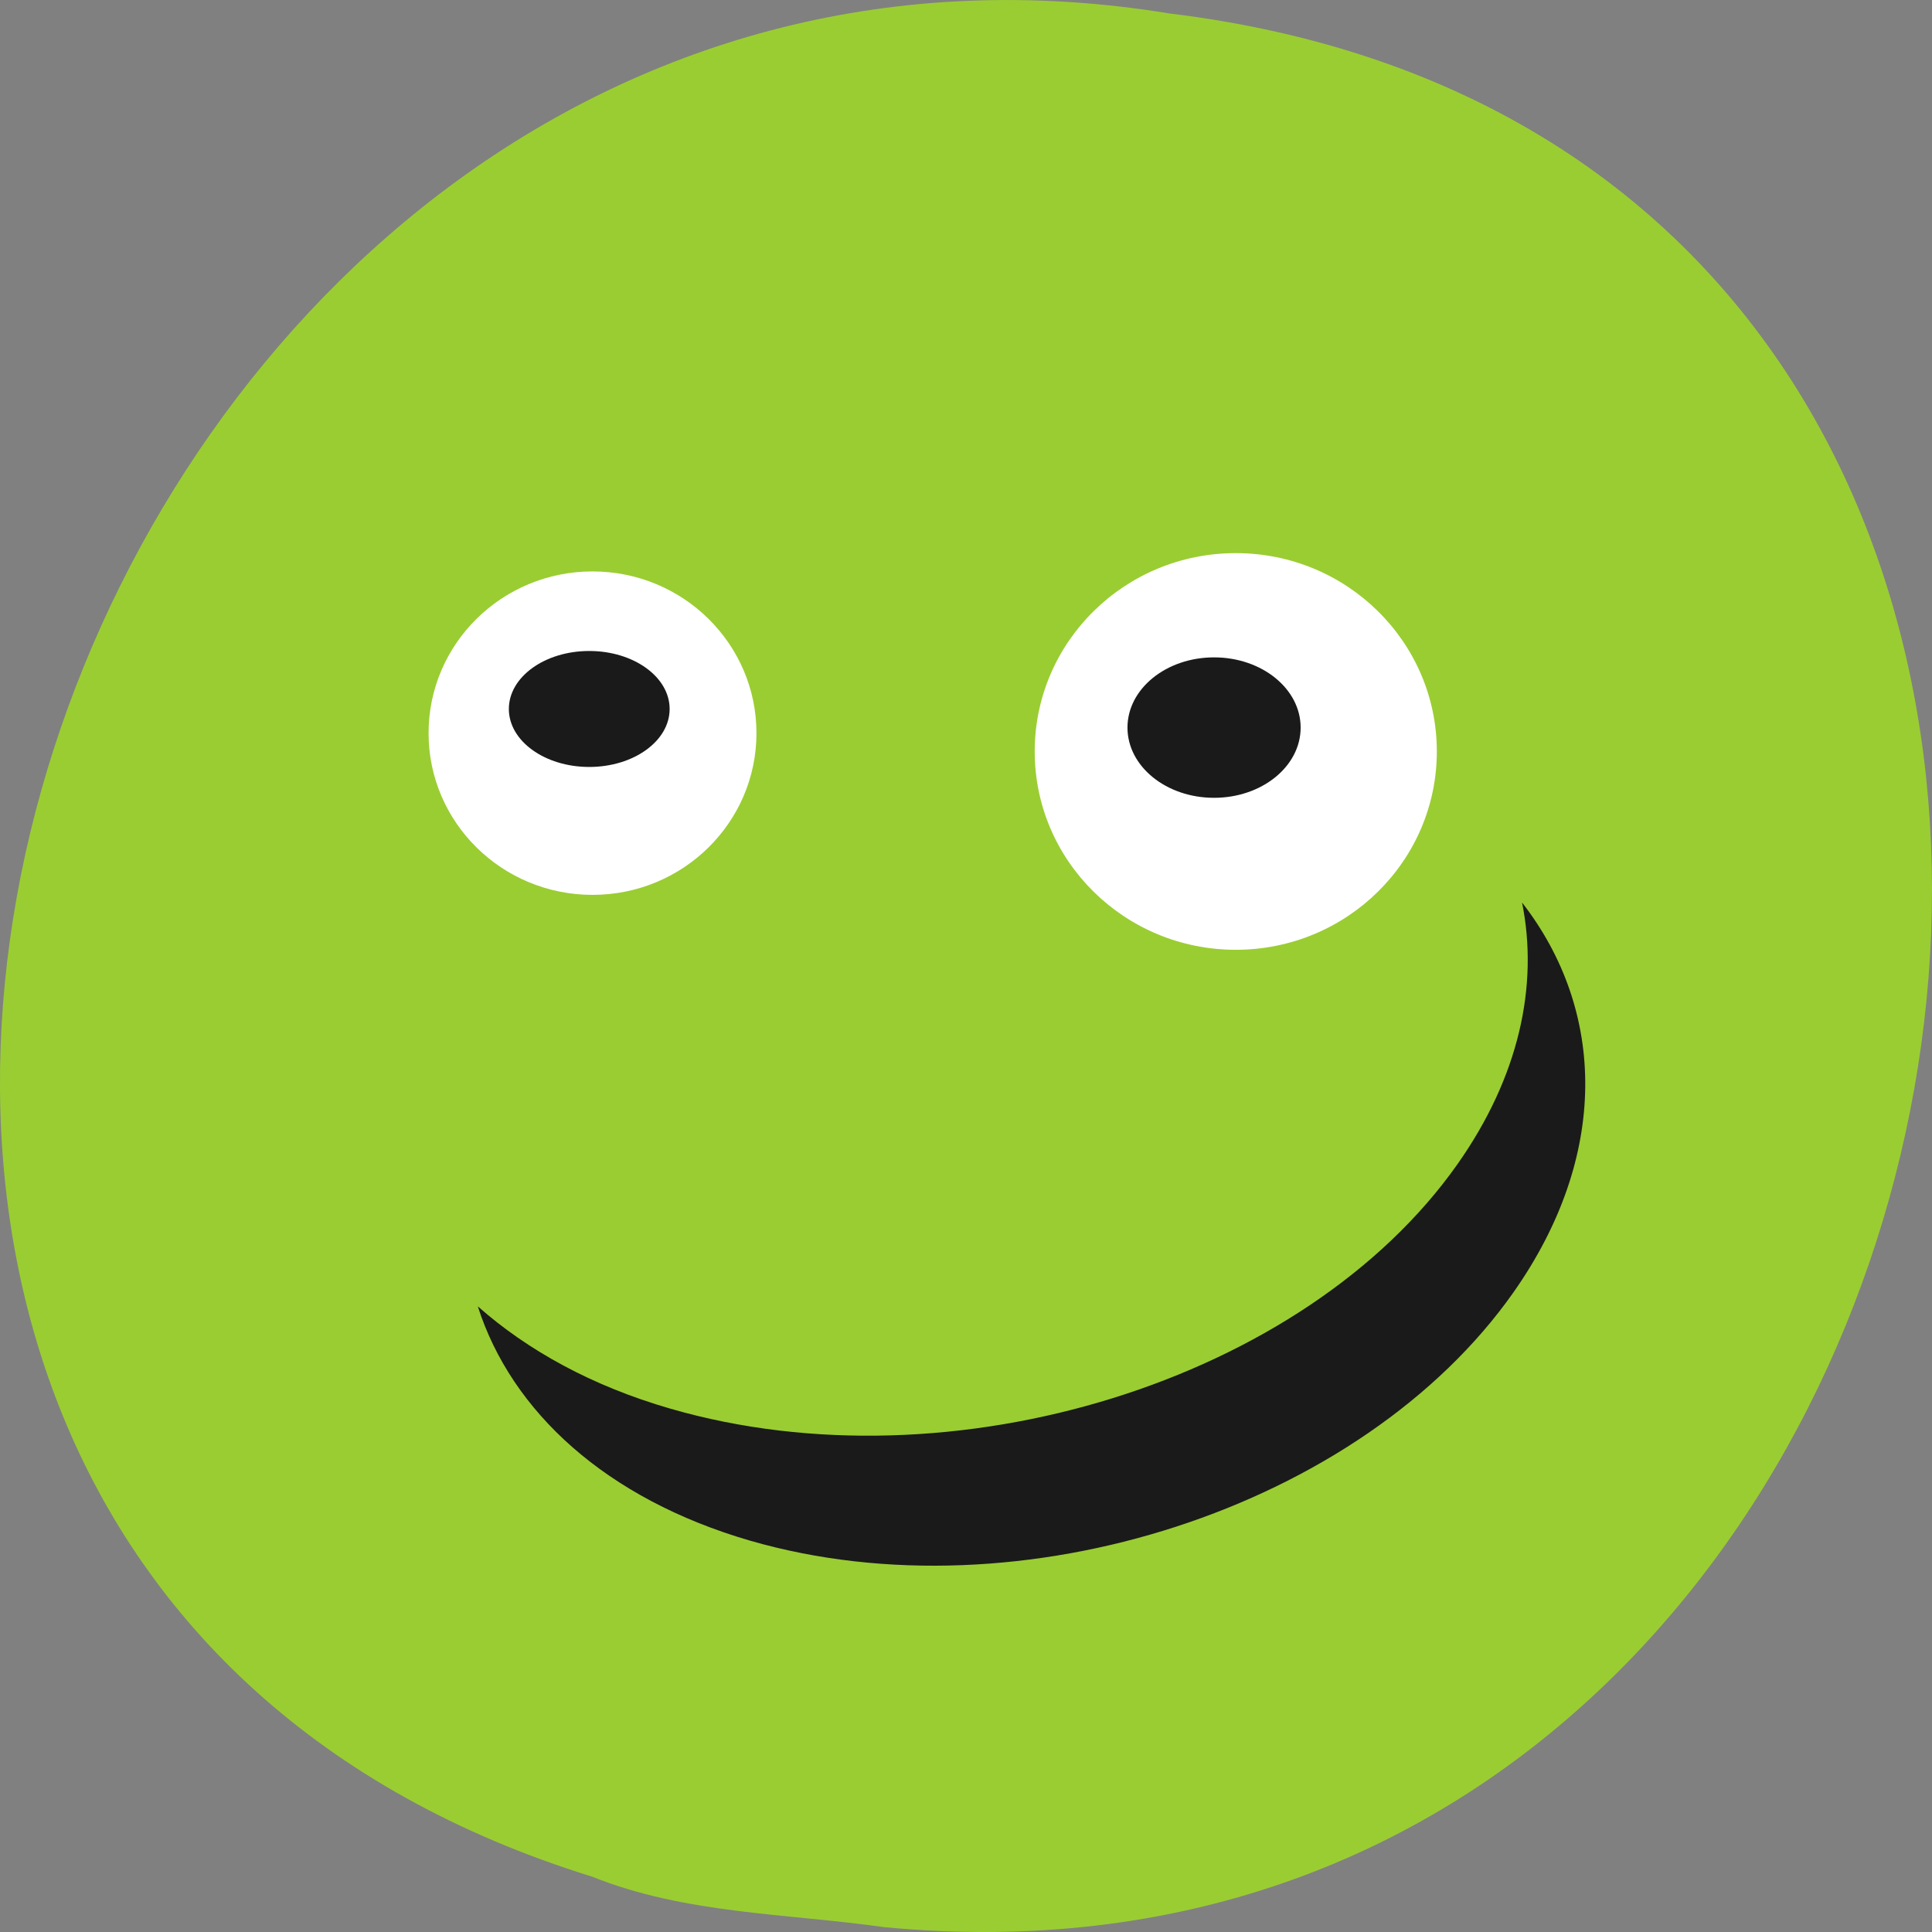 <svg xmlns="http://www.w3.org/2000/svg" viewBox="0 0 256 256" xmlns:xlink="http://www.w3.org/1999/xlink"><rect x="0" y="0" width="256" height="256" fill="#808080" stroke="none"/><g transform="translate(0 -796.36)"><path d="m 117.3 1051.73 c 155.28 14.765 197.08 -234.25 37.632 -253.59 -146.61 -23.968 -222.12 201.75 -76.44 246.9 c 12.317 4.946 25.786 4.852 38.807 6.696 z" fill="#9acd32" color="#000"/><g transform="matrix(5.166 0 0 5.096 7.614 820.72)"><g fill="#fff" fill-rule="evenodd"><path d="m 17.929 14.283 c 0 2.322 -1.882 4.205 -4.205 4.205 -2.322 0 -4.205 -1.882 -4.205 -4.205 0 -2.322 1.882 -4.205 4.205 -4.205 2.322 0 4.205 1.882 4.205 4.205 z"/><path d="m 35.38 14.759 c 0 2.848 -2.309 5.157 -5.157 5.157 -2.848 0 -5.157 -2.309 -5.157 -5.157 0 -2.848 2.309 -5.157 5.157 -5.157 2.848 0 5.157 2.309 5.157 5.157 z"/></g><path transform="matrix(1.444 0 0 0.864 -5.148 1.656)" d="m 14.439 13.887 c 0 0.964 -0.639 1.745 -1.428 1.745 -0.789 0 -1.428 -0.781 -1.428 -1.745 0 -0.964 0.639 -1.745 1.428 -1.745 0.789 0 1.428 0.781 1.428 1.745 z" fill="#1a1a1a" fill-rule="evenodd" id="0"/><use transform="matrix(1.077 0 0 1.211 14.976 -2.397)" xlink:href="#0"/><path d="m 10.782 29.19 c 0.865 2.734 3.284 5 6.984 6.09 6.928 2.032 15.688 -0.853 19.577 -6.453 2.464 -3.548 2.378 -7.327 0.223 -10.14 0.43 2.165 -0.08 4.534 -1.654 6.8 -3.912 5.634 -12.958 8.484 -20.19 6.361 -2.02 -0.592 -3.669 -1.522 -4.936 -2.657 z" fill="#1a1a1a" fill-rule="evenodd"/></g></g></svg>